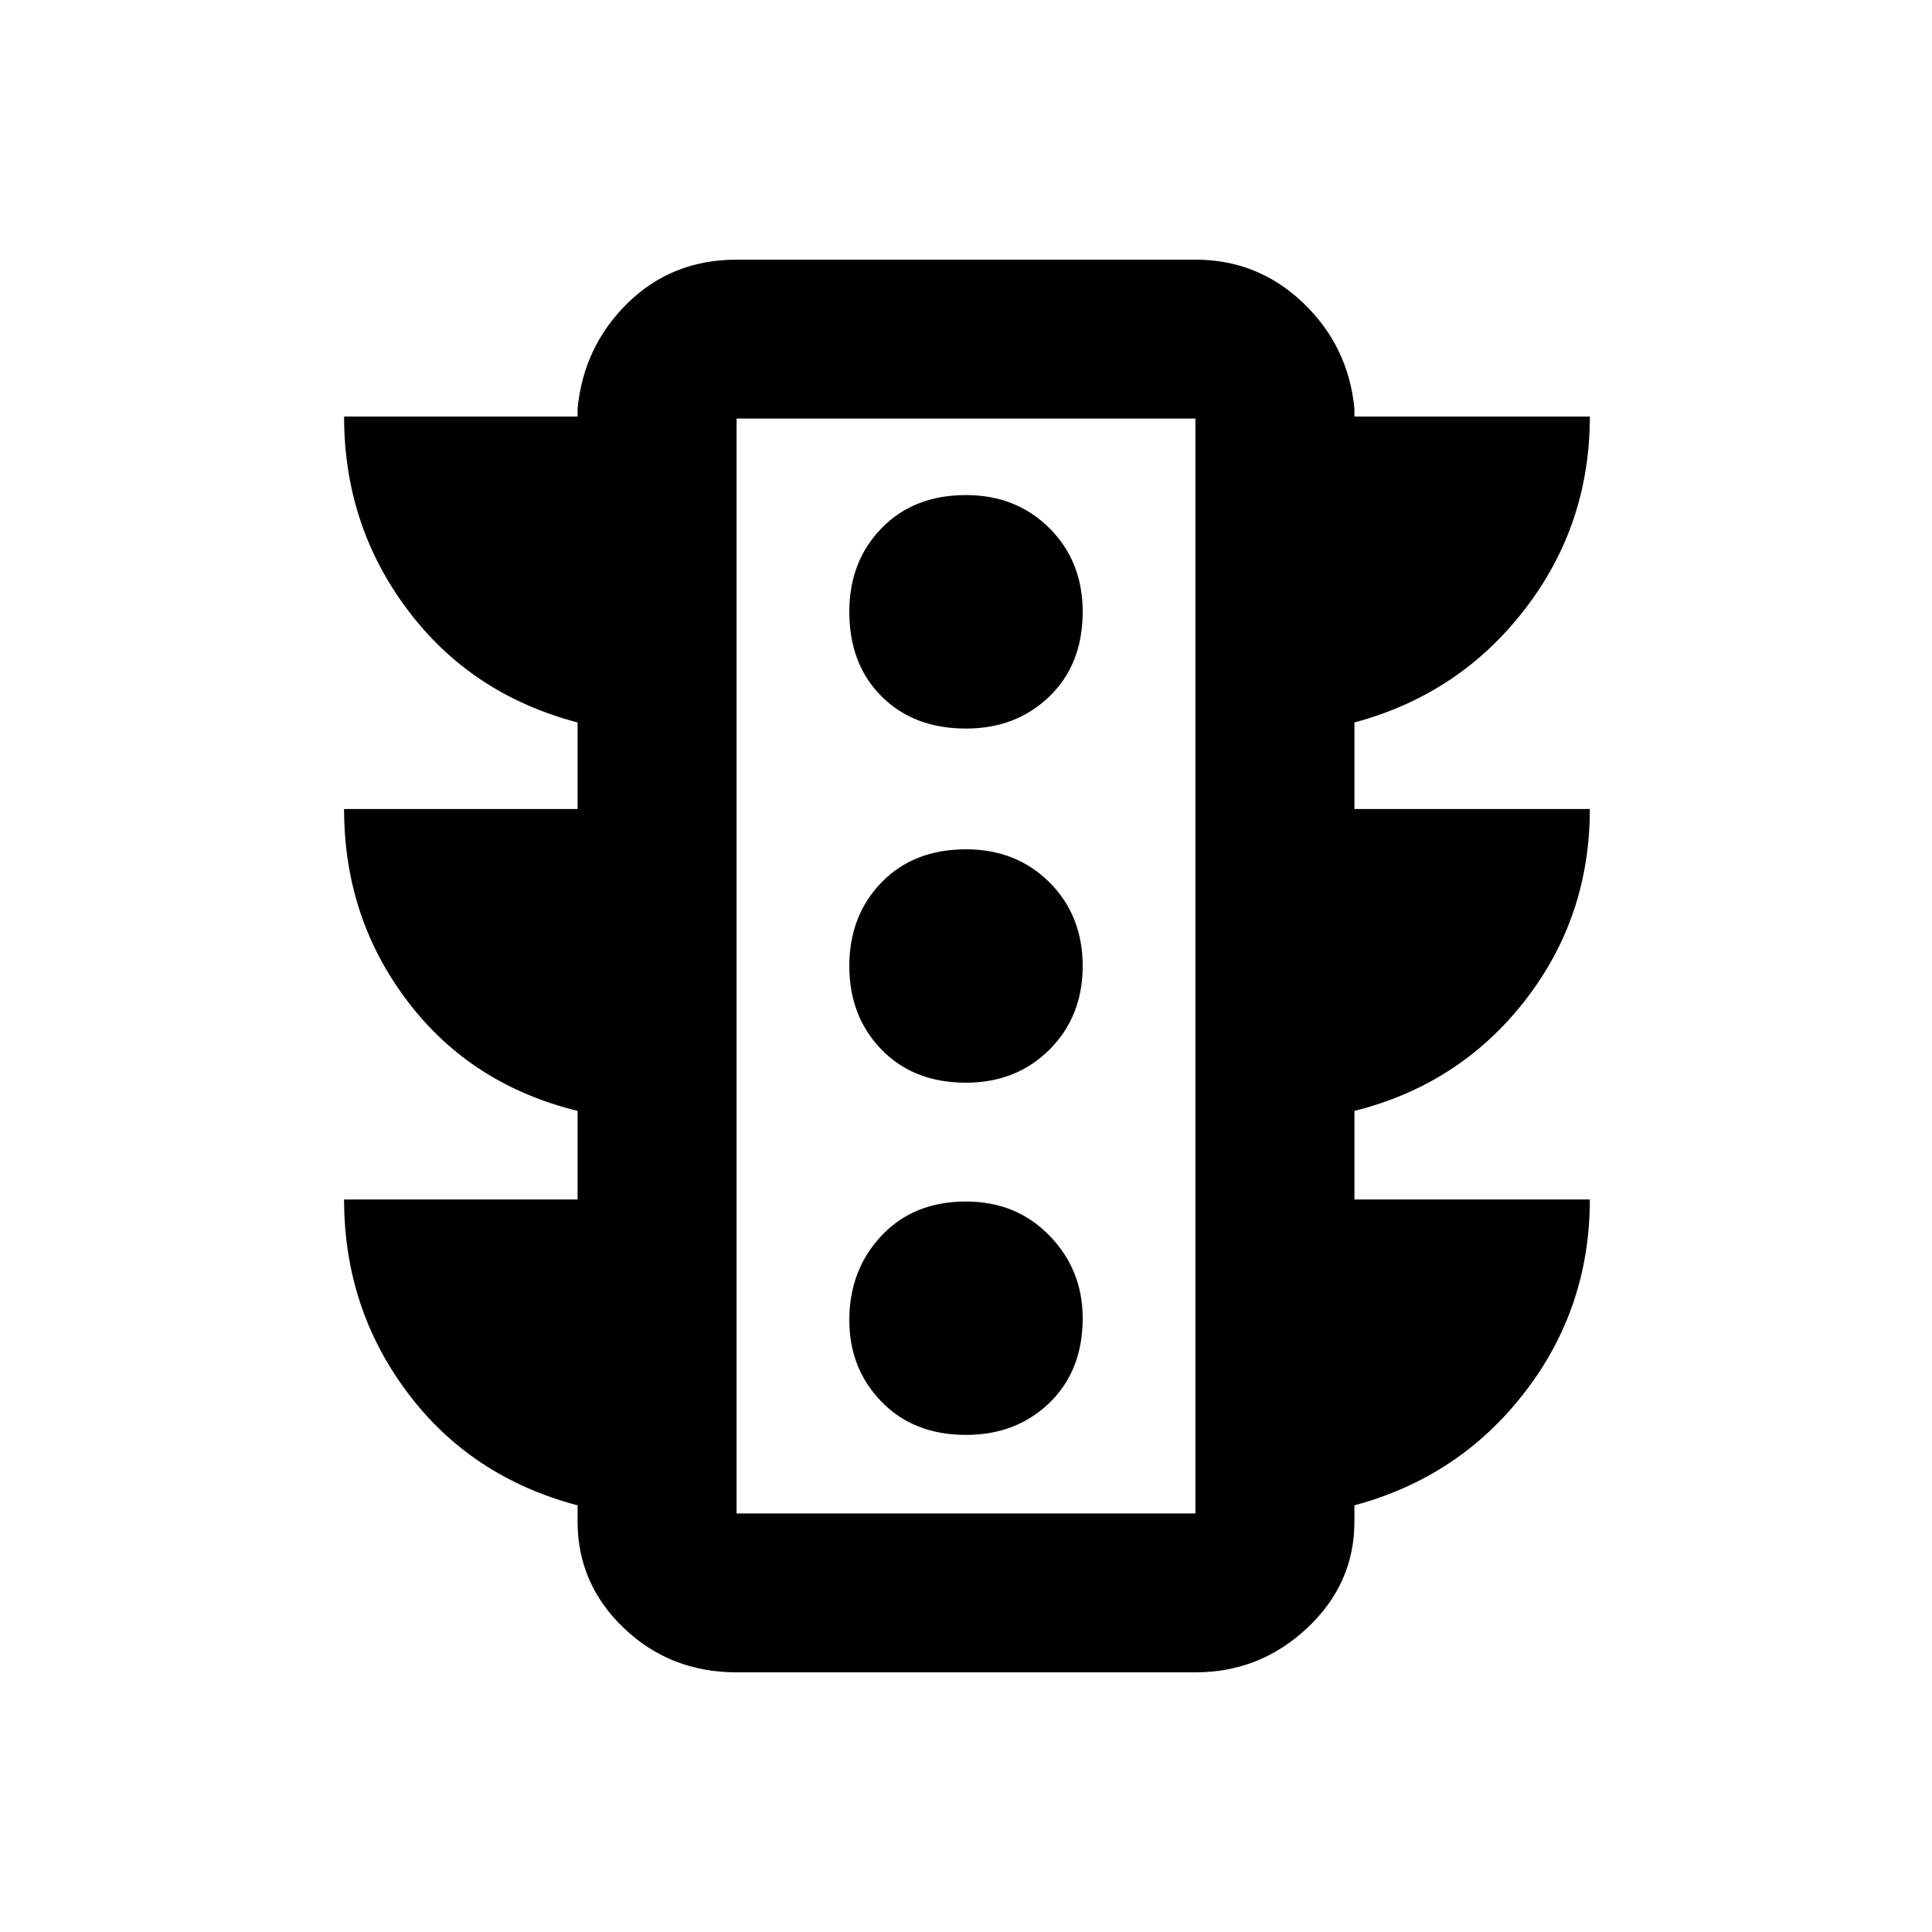 <svg xmlns="http://www.w3.org/2000/svg" height="20" width="20"><path d="M10 14.854q.521 0 .865-.333.343-.333.343-.875 0-.5-.343-.854-.344-.354-.865-.354-.542 0-.875.354-.333.354-.333.875 0 .5.333.843.333.344.875.344Zm0-3.646q.521 0 .865-.343.343-.344.343-.865t-.343-.865q-.344-.343-.865-.343-.542 0-.875.343-.333.344-.333.865t.333.865q.333.343.875.343Zm0-3.666q.521 0 .865-.334.343-.333.343-.875 0-.521-.343-.864-.344-.344-.865-.344-.542 0-.875.344-.333.343-.333.864 0 .542.333.875.333.334.875.334Zm-4.021 4.875V11.5q-1.104-.271-1.76-1.135-.657-.865-.657-1.99h2.417v-.896q-1.104-.291-1.76-1.167-.657-.874-.657-2h2.417v-.083q.063-.646.521-1.094.458-.447 1.125-.447h4.75q.646 0 1.115.447.468.448.531 1.094v.083h2.437q0 1.126-.677 2-.677.876-1.76 1.167v.896h2.437q0 1.125-.677 1.99-.677.864-1.76 1.135v.917h2.437q0 1.125-.677 2t-1.76 1.166v.167q0 .646-.49 1.104-.489.458-1.156.458h-4.75q-.687 0-1.167-.458-.479-.458-.479-1.104v-.167q-1.104-.291-1.76-1.166-.657-.875-.657-2Zm1.646 3.25h4.75V4.333h-4.75Zm0 0V4.333v11.334Z"/></svg>